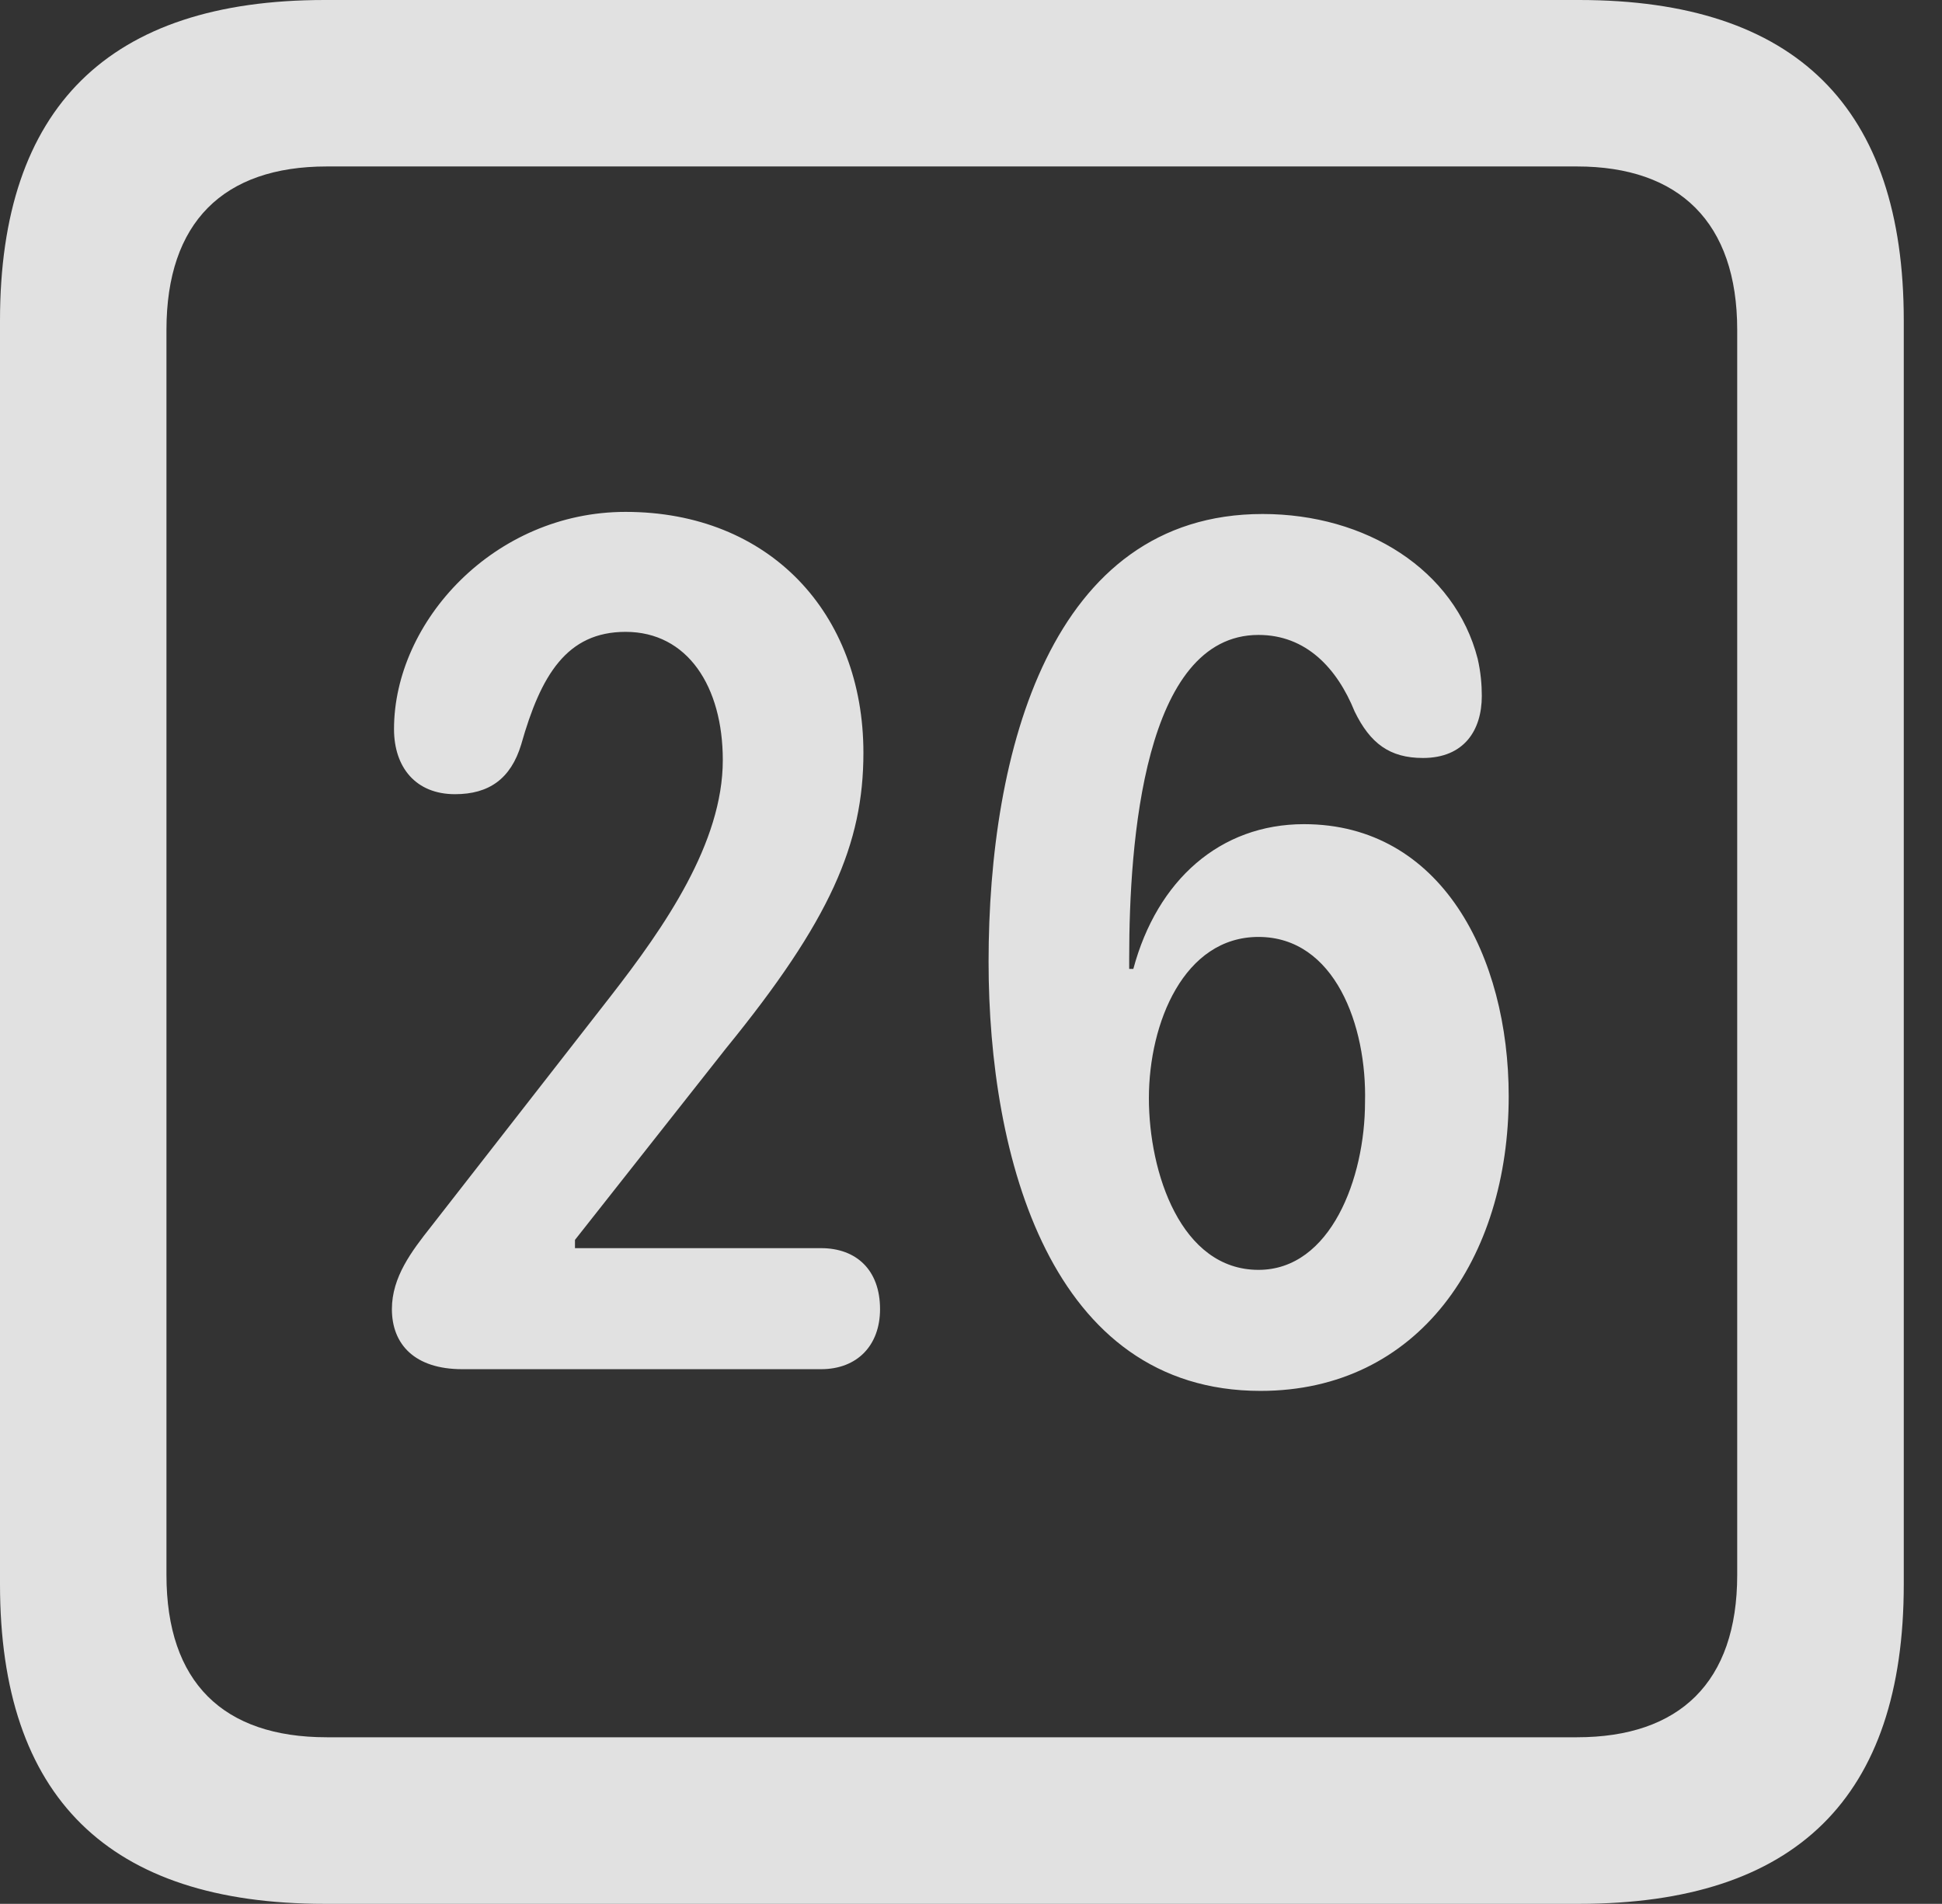 <?xml version="1.0" encoding="UTF-8"?>
<!--Generator: Apple Native CoreSVG 341-->
<!DOCTYPE svg
PUBLIC "-//W3C//DTD SVG 1.1//EN"
       "http://www.w3.org/Graphics/SVG/1.1/DTD/svg11.dtd">
<svg version="1.1" xmlns="http://www.w3.org/2000/svg" xmlns:xlink="http://www.w3.org/1999/xlink" viewBox="0 0 18.34 17.979">
 <rect x="0" y="0" width="18.34" height="17.979" fill="#333333" stroke="none"/>
 <g>
  <rect height="17.979" opacity="0" width="18.34" x="0" y="0"/>
  <path d="M3.066 17.979L14.912 17.979C16.963 17.979 17.979 16.973 17.979 14.961L17.979 3.027C17.979 1.016 16.963 0 14.912 0L3.066 0C1.025 0 0 1.016 0 3.027L0 14.961C0 16.973 1.025 17.979 3.066 17.979ZM3.086 16.406C2.109 16.406 1.572 15.889 1.572 14.873L1.572 3.115C1.572 2.1 2.109 1.572 3.086 1.572L14.893 1.572C15.859 1.572 16.406 2.1 16.406 3.115L16.406 14.873C16.406 15.889 15.859 16.406 14.893 16.406Z" fill="white" fill-opacity="0.85"/>
  <path d="M4.365 12.93L7.754 12.93C8.096 12.93 8.311 12.705 8.311 12.363C8.311 11.992 8.086 11.787 7.754 11.787L5.43 11.787L5.43 11.709L6.855 9.902C7.842 8.691 8.154 7.969 8.154 7.109C8.154 5.791 7.266 4.834 5.908 4.834C4.668 4.834 3.721 5.869 3.721 6.885C3.721 7.246 3.926 7.5 4.297 7.5C4.619 7.5 4.824 7.354 4.922 7.031C5.107 6.377 5.352 5.967 5.908 5.967C6.494 5.967 6.826 6.484 6.826 7.178C6.826 7.959 6.279 8.75 5.762 9.414L4.072 11.582C3.887 11.816 3.701 12.06 3.701 12.363C3.701 12.695 3.916 12.93 4.365 12.93ZM11.904 13.135C13.398 13.135 14.248 11.885 14.248 10.352C14.248 9.033 13.613 7.783 12.315 7.783C11.523 7.783 10.928 8.311 10.703 9.15L10.664 9.15C10.664 9.111 10.664 9.072 10.664 9.043C10.664 7.959 10.801 5.996 11.885 5.996C12.334 5.996 12.627 6.309 12.793 6.719C12.94 7.021 13.125 7.158 13.438 7.158C13.828 7.158 13.994 6.895 13.994 6.572C13.994 6.465 13.984 6.348 13.955 6.221C13.74 5.381 12.9 4.854 11.924 4.854C9.922 4.854 9.336 7.1 9.336 9.082C9.336 10.928 9.922 13.135 11.904 13.135ZM11.885 11.992C11.152 11.992 10.85 11.074 10.85 10.371C10.85 9.658 11.182 8.848 11.885 8.848C12.607 8.848 12.91 9.688 12.891 10.41C12.891 11.123 12.568 11.992 11.885 11.992Z" fill="white" fill-opacity="0.85"/>
 </g>
</svg>
